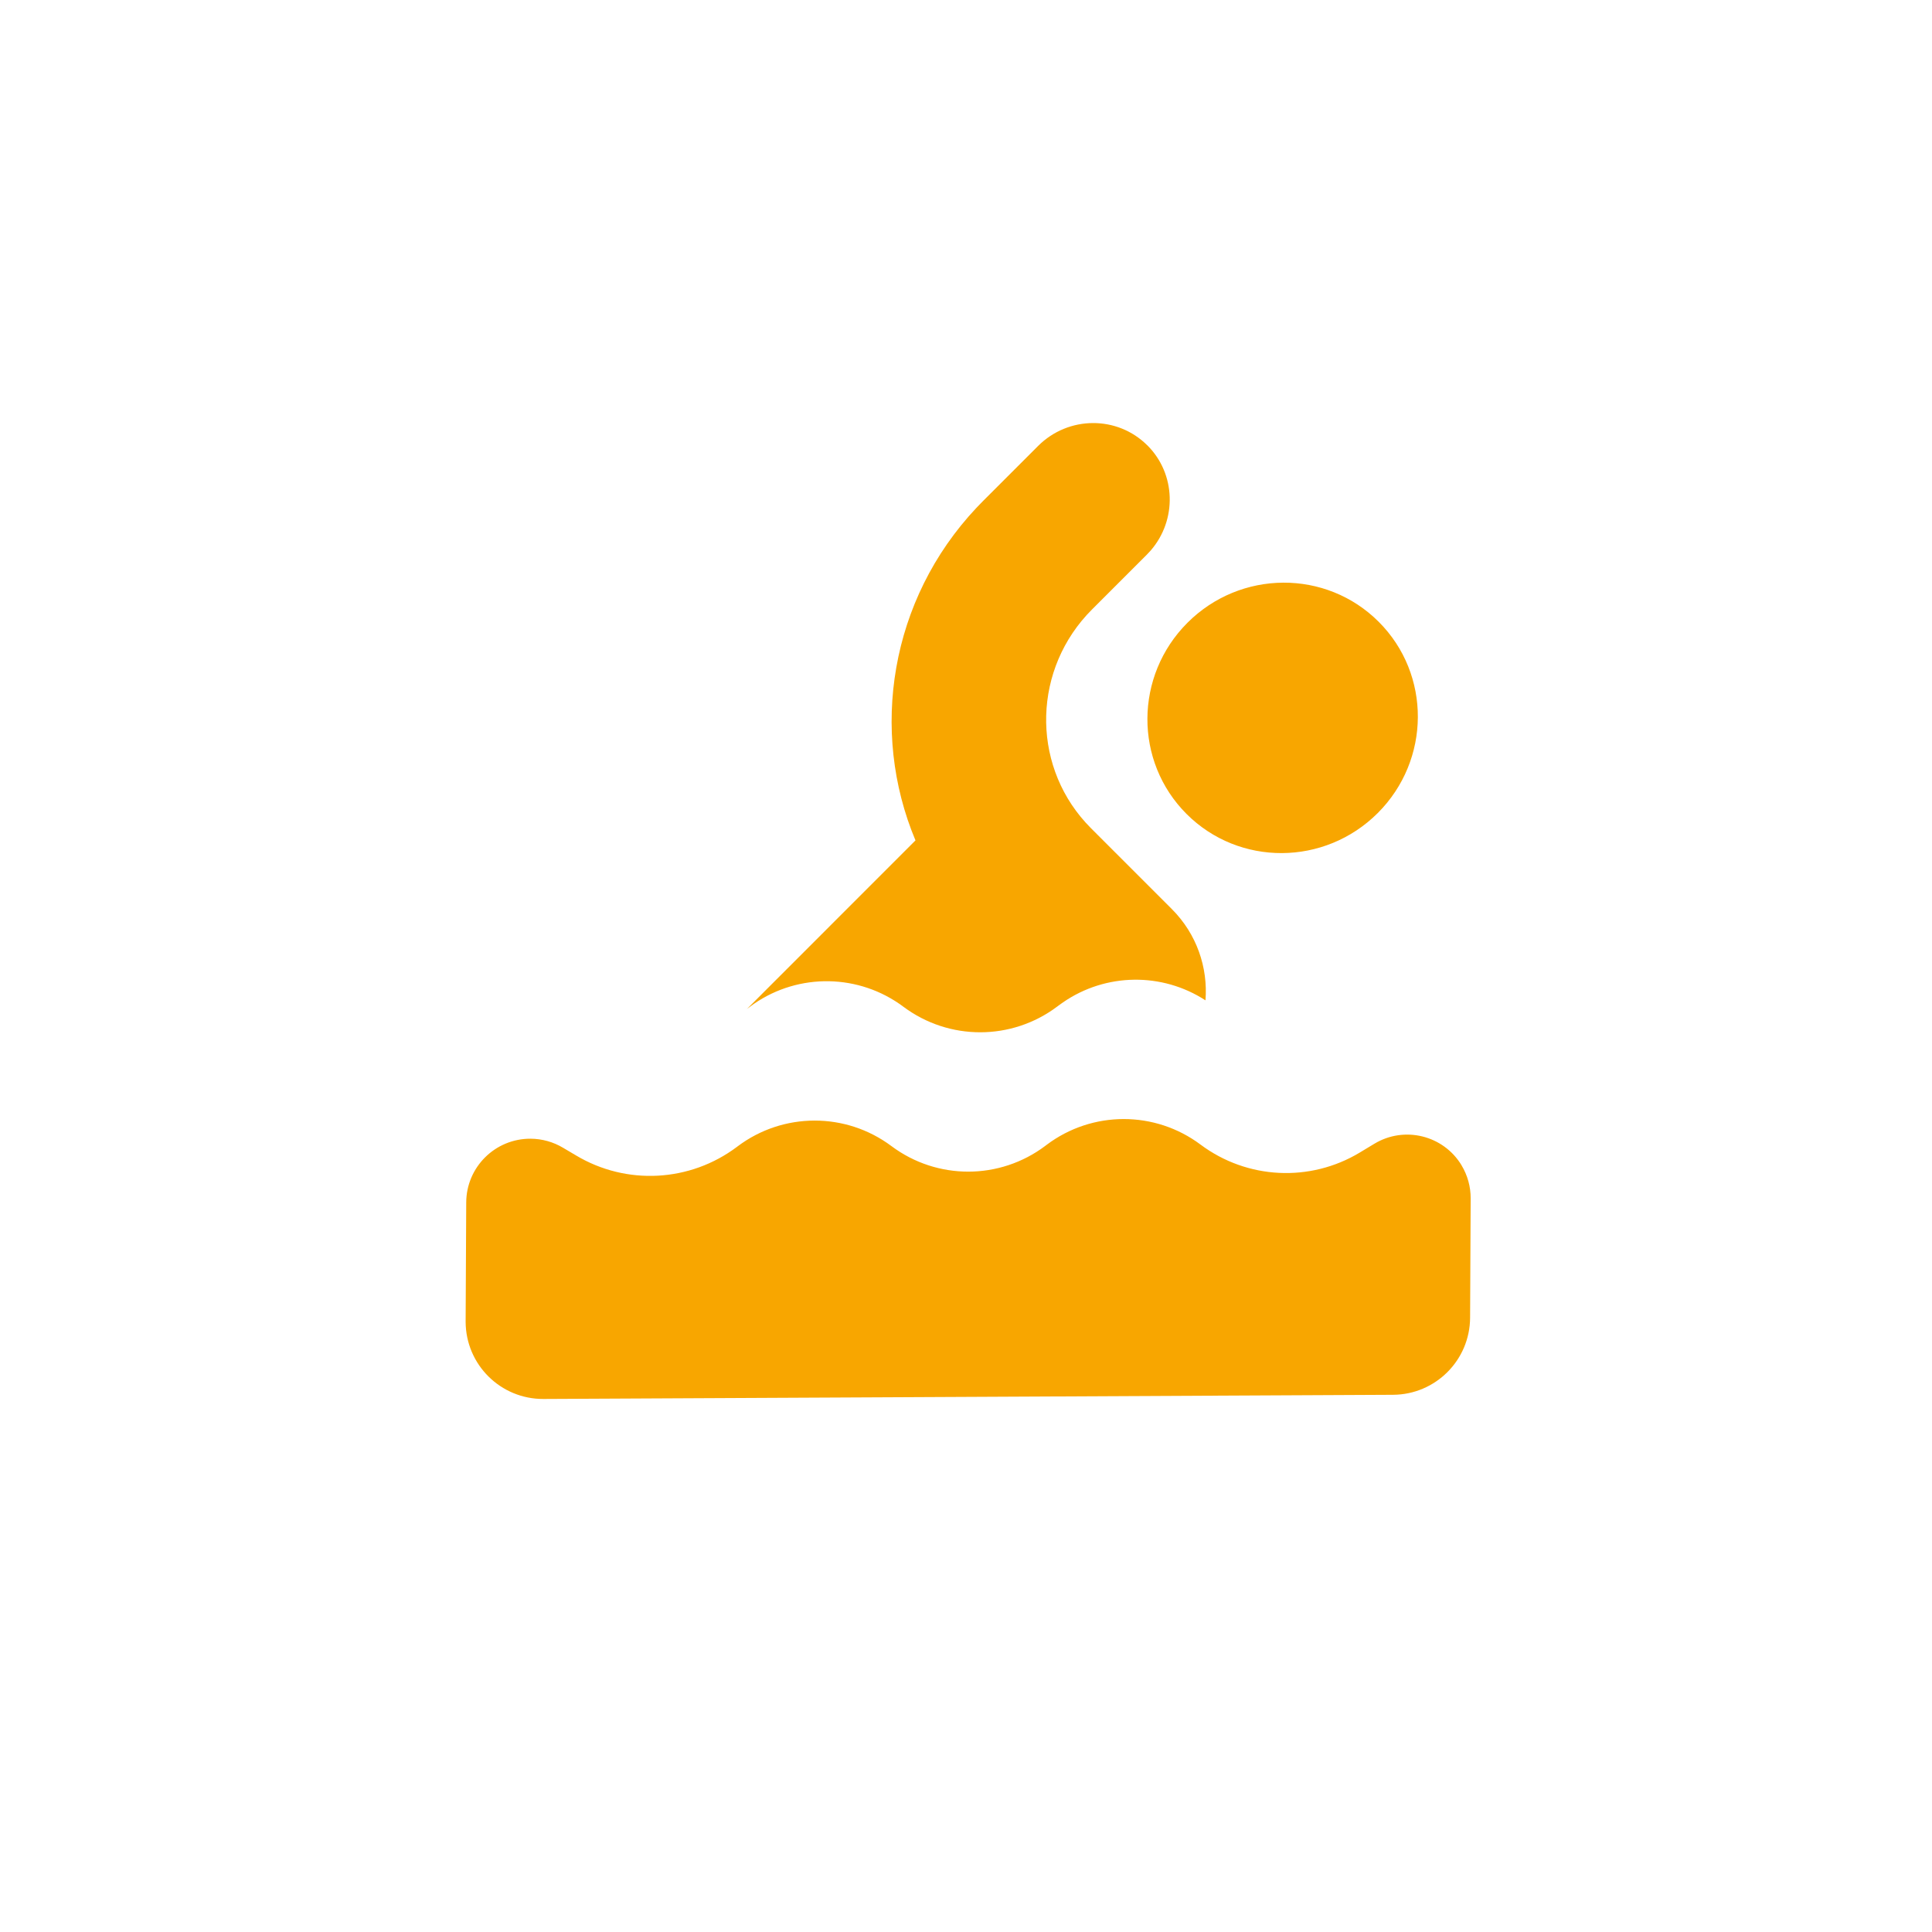 <svg width="88" height="88" viewBox="0 0 88 88" xmlns="http://www.w3.org/2000/svg"><title>游泳馆</title><path d="M66.572 53.08c.274.455.418.977.415 1.508l-.026 5.433c-.01 1.935-1.575 3.5-3.51 3.51l-38.697.19c-1.95.01-3.536-1.56-3.545-3.51v-.033l.027-5.408c.007-1.612 1.32-2.91 2.93-2.903.522.002 1.033.145 1.48.412l.592.35c2.295 1.372 5.19 1.217 7.328-.39l.033-.025c2.074-1.56 4.928-1.564 7.006-.01 2.078 1.554 4.932 1.55 7.005-.01l.066-.05c2.074-1.56 4.928-1.563 7.006-.01 2.12 1.586 4.99 1.73 7.256.362l.663-.4c1.37-.825 3.147-.385 3.972.983zm-14.31-32.794c1.305 1.305 1.354 3.395.155 4.784l-.18.193-2.5 2.5c-2.68 2.68-2.78 6.952-.29 9.702l.24.253 3.688 3.688c1.14 1.14 1.65 2.67 1.533 4.158-1.975-1.283-4.54-1.252-6.486.09l-.2.142-.066.05c-2.073 1.56-4.928 1.564-7.006.01-2.013-1.505-4.754-1.55-6.81-.132l-.195.142-.034.025-.09.068 7.678-7.68c-2.093-4.987-1.162-10.964 2.778-15.15l.307-.317 2.5-2.5c1.382-1.38 3.61-1.392 4.978-.024zm10.536 8.036c2.394 2.393 2.375 6.293-.042 8.71-2.418 2.417-6.317 2.436-8.71.043-2.394-2.394-2.375-6.293.042-8.71 2.417-2.417 6.317-2.437 8.71-.043z" fill="#F8A600" fill-rule="evenodd"/></svg>